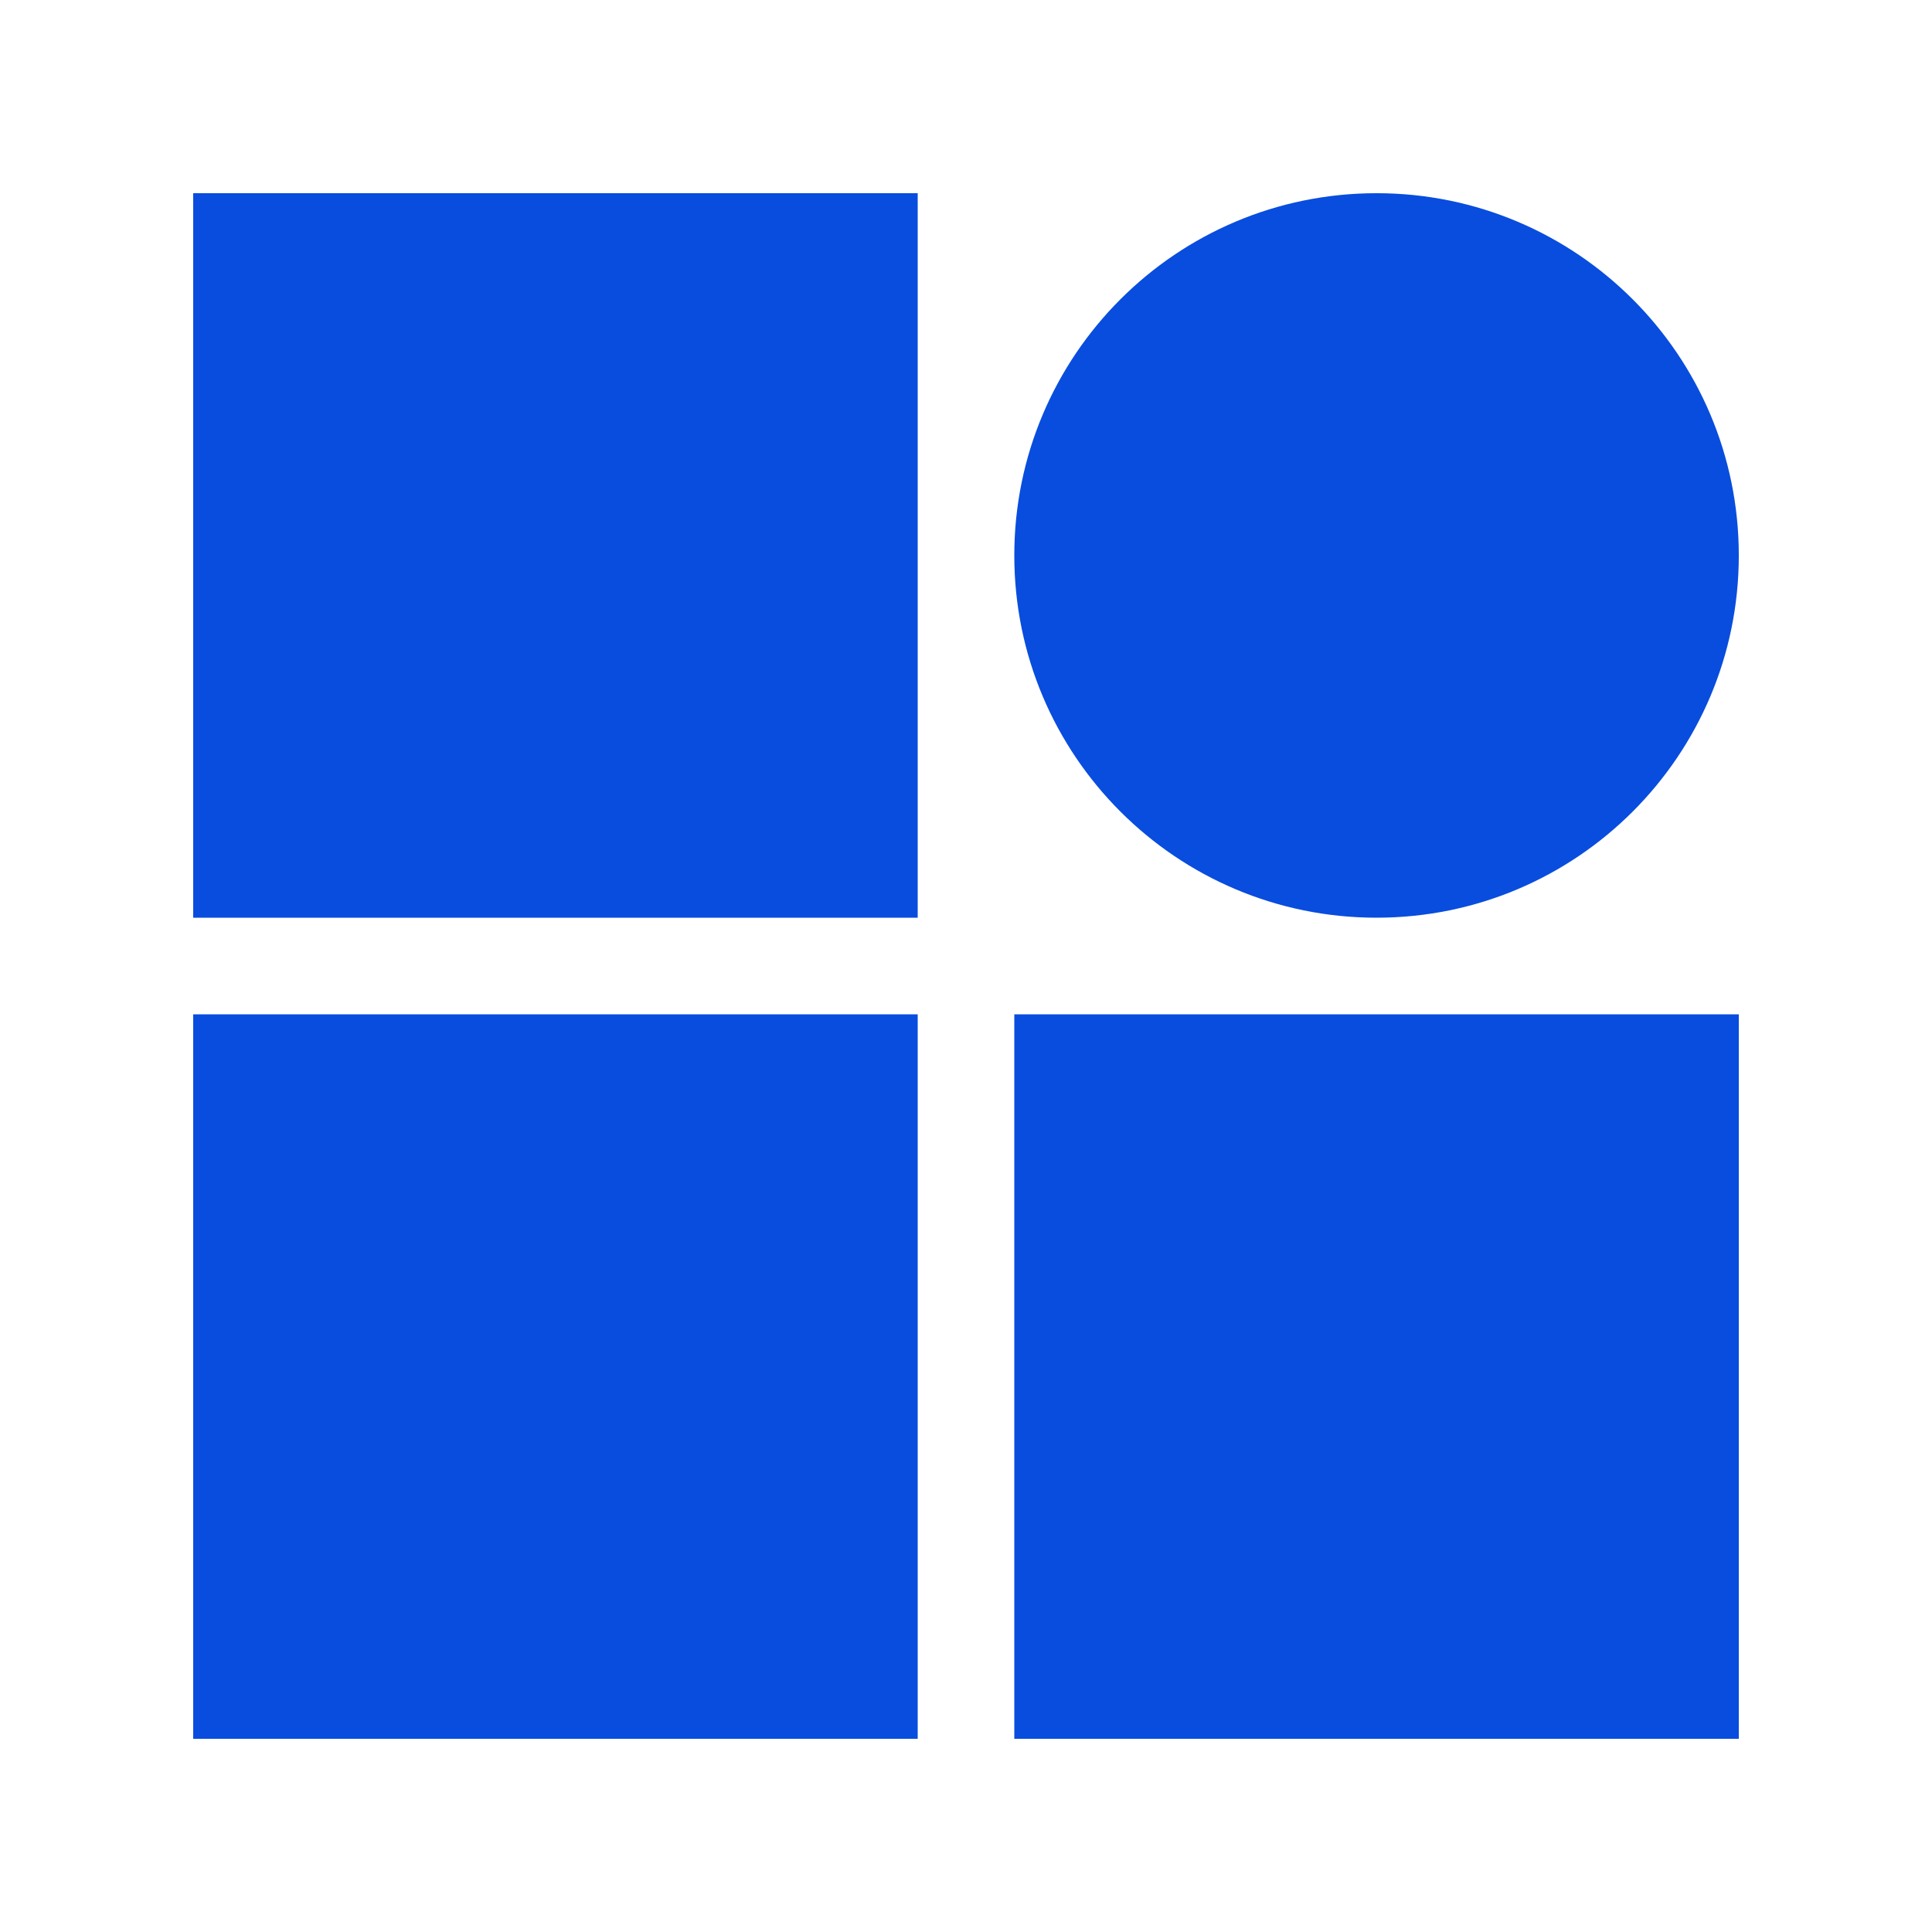 <svg width="64" height="64" viewBox="0 0 64 64" fill="none" xmlns="http://www.w3.org/2000/svg">
<path fill-rule="evenodd" clip-rule="evenodd" d="M30.4 6.4H6.4V30.4H30.4V6.4ZM30.4 33.6H6.4V57.6H30.4V33.6ZM33.6 18.4C33.6 11.773 38.973 6.4 45.6 6.4C52.228 6.4 57.6 11.773 57.6 18.4C57.6 25.027 52.228 30.4 45.6 30.4C38.973 30.4 33.6 25.027 33.6 18.4ZM57.6 57.6V33.6H33.6V57.6H57.6Z" fill="#084DDE"/>
</svg>
